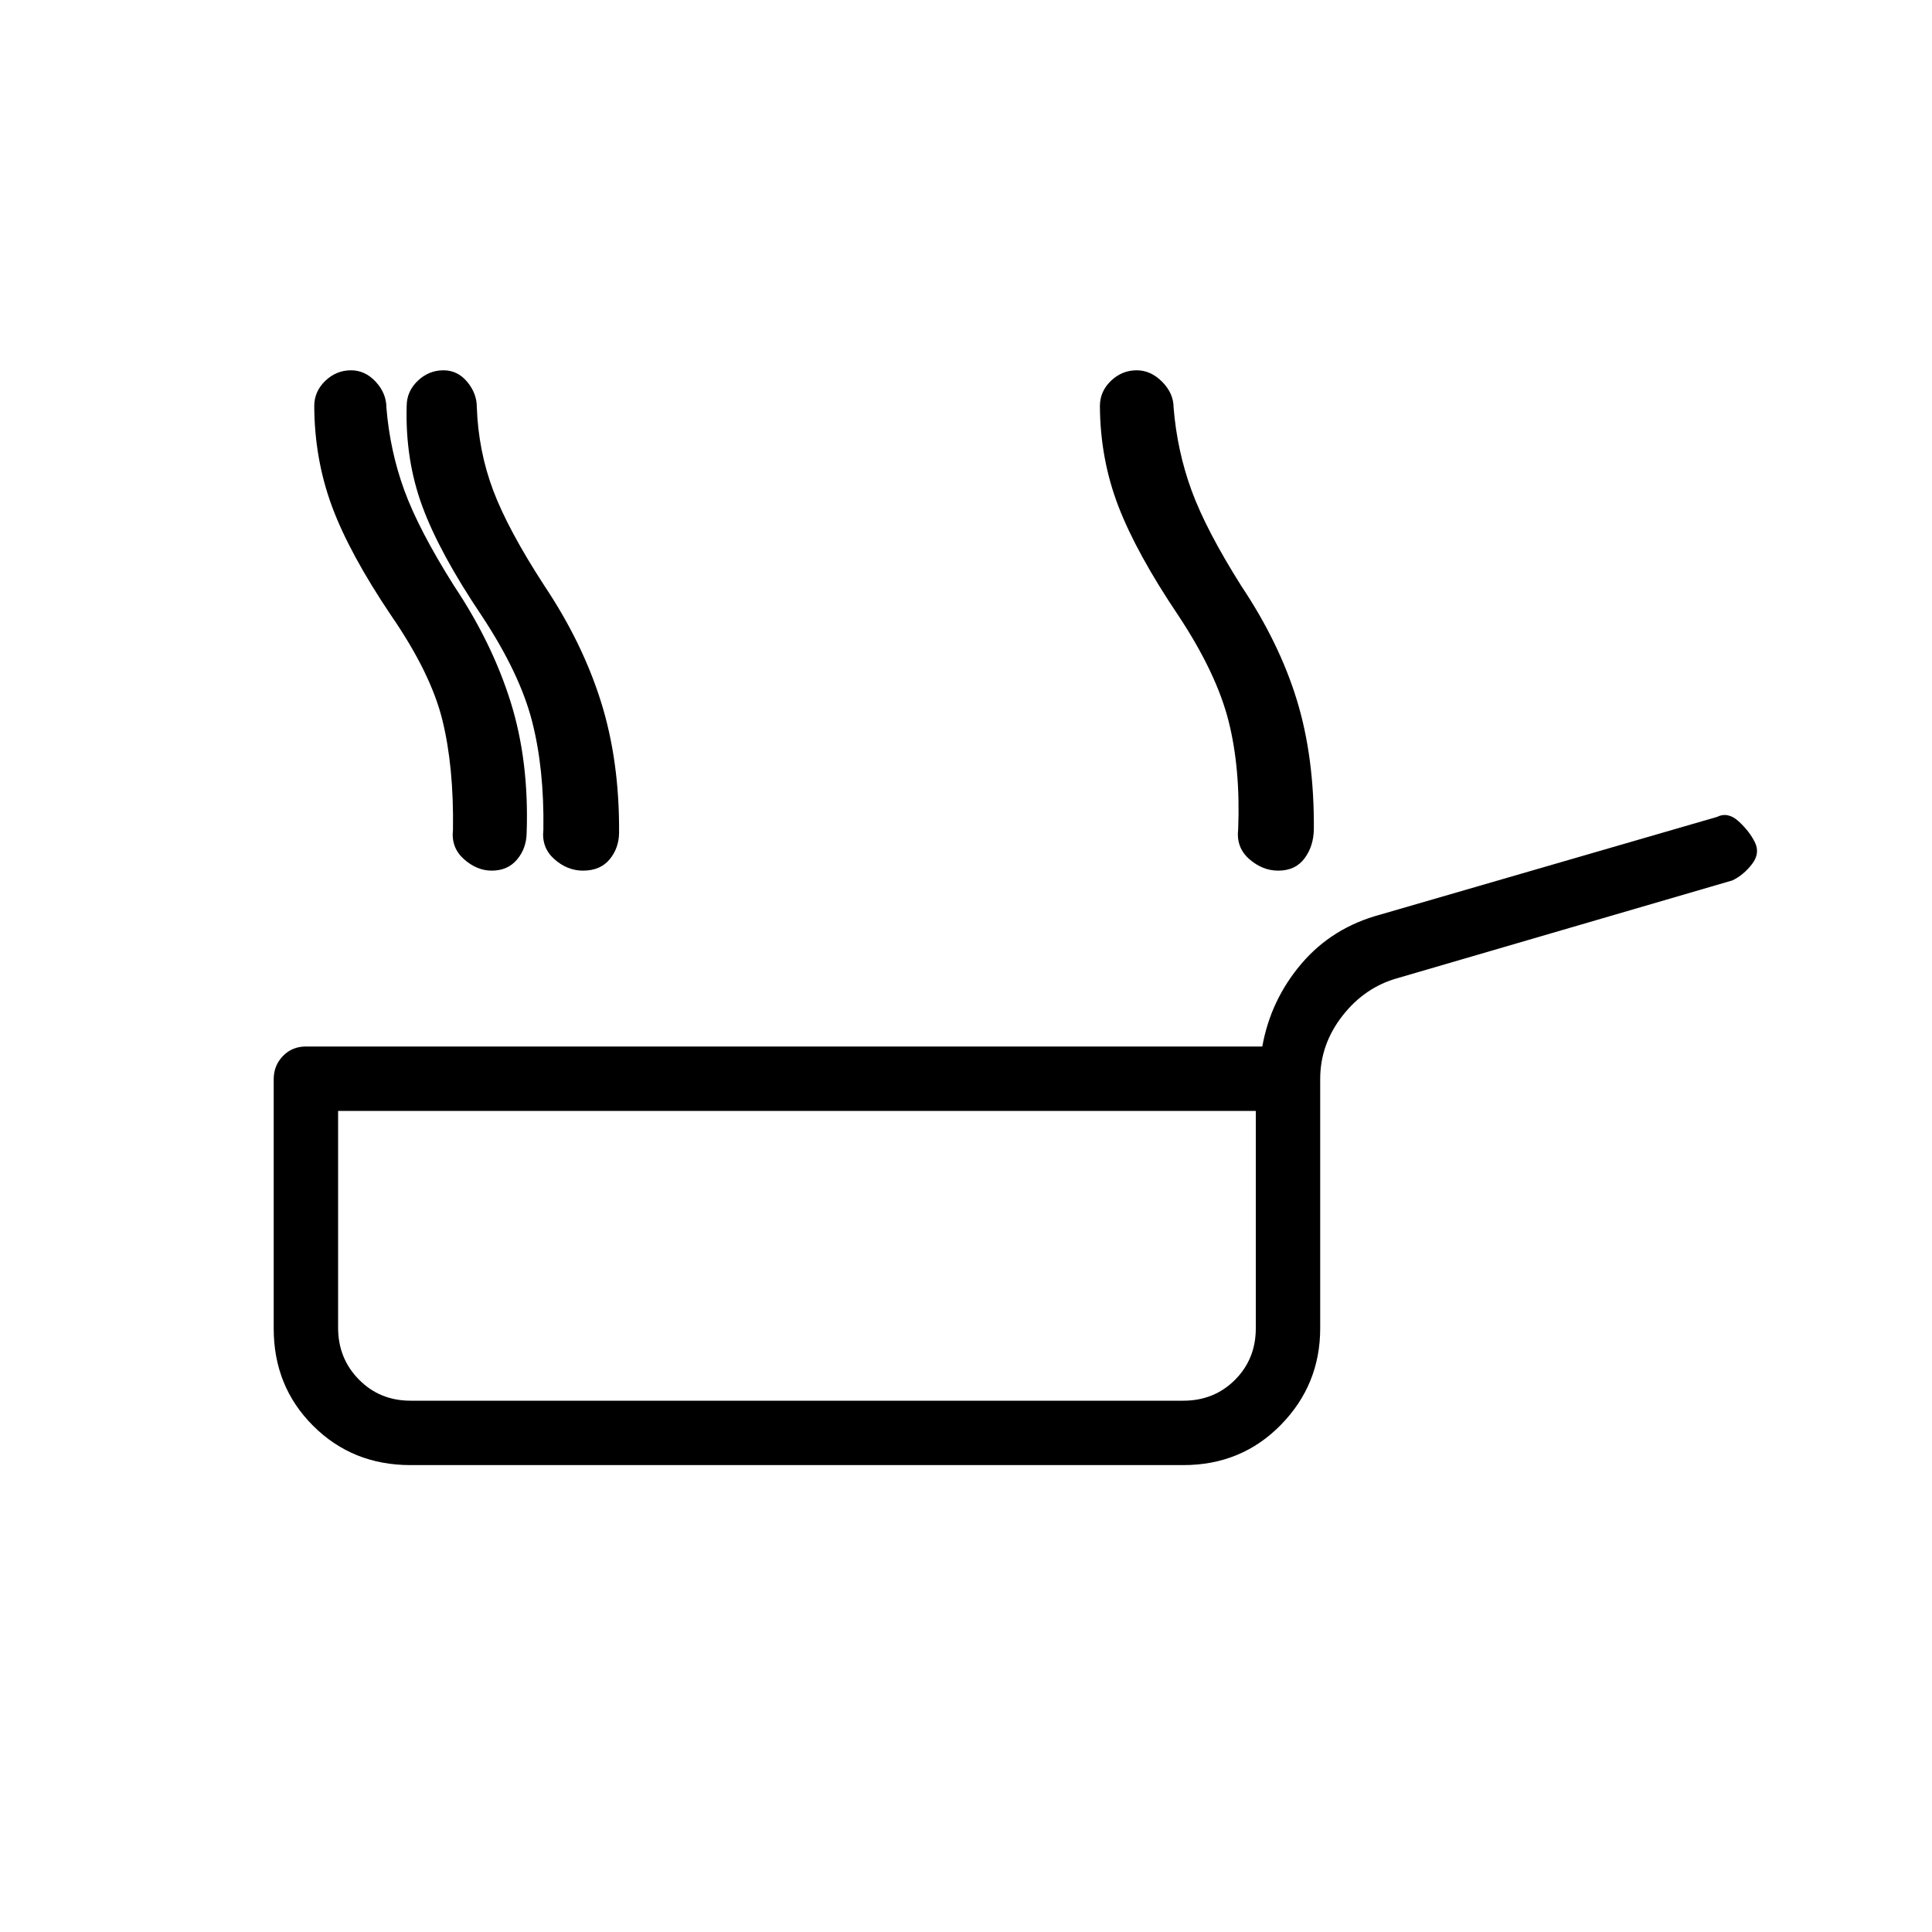 <svg xmlns="http://www.w3.org/2000/svg" height="20" viewBox="0 -960 960 960" width="20"><path d="M204-232q-28.846 0-48.423-19.541Q136-271.083 136-299.879v-123.838q0-6.822 4.581-11.552Q145.161-440 152-440h475.231q4.154-23.154 19.423-41.116 15.269-17.961 39.192-24.423l167.308-48.538q5.451-2.693 10.803 2.231 5.351 4.923 8.043 10.397 2.693 5.474-1.461 10.846t-9.693 8.064L694.539-474q-16.385 4.538-27.462 18.727Q656-441.084 656-423.846V-300q0 28.077-19.577 48.039Q616.846-232 588-232H204Zm0-32h384q15.3 0 25.65-10.35Q624-284.7 624-300v-108H168v107.737Q168-285 178.35-274.5 188.7-264 204-264Zm381.614-390q-20.923-31.077-29.927-54.533-9.003-23.455-9.15-49.698 0-7.263 5.469-12.516T564.82-776q7.025 0 12.678 5.731 5.654 5.73 5.654 12.807 1.77 21.616 8.953 41.237 7.184 19.621 24.74 47.455 18.846 28.231 27.538 56.577 8.692 28.347 8.462 64.039-.083 8.538-4.619 14.654-4.535 6.115-13.074 6.115-7.846 0-14.384-5.731-6.539-5.73-5.539-14.577 1.231-30.307-4.769-54.038-6-23.731-24.846-52.269Zm-346.228 0q-20.923-31.077-29.5-54.308-8.577-23.231-7.808-49.923 0-7.263 5.469-12.516T220.362-776q7.024 0 11.793 5.731 4.77 5.73 4.77 12.585.769 21.838 8.178 41.459 7.41 19.621 25.514 47.455 18.846 28.231 28.038 57.577 9.193 29.347 8.962 65.039-.12 7.688-4.752 13.229-4.633 5.54-13.171 5.54-7.847 0-14.27-5.731-6.423-5.73-5.423-14.577.462-30.307-5.654-54.038-6.115-23.731-24.961-52.269Zm-44.925 0q-20.923-31.077-29.56-54.533-8.637-23.455-8.747-49.698 0-7.263 5.469-12.516T174.437-776q7.024 0 12.294 5.731 5.269 5.73 5.269 12.807 1.769 21.616 8.953 41.237 7.183 19.621 24.739 47.455 18.846 28.231 28.039 57.577 9.192 29.347 7.961 65.039-.119 7.688-4.752 13.229-4.632 5.54-12.623 5.54-7.394 0-13.817-5.731-6.423-5.73-5.423-14.577.461-31.307-5.27-54.538-5.73-23.231-25.346-51.769ZM396-336Z"/></svg>